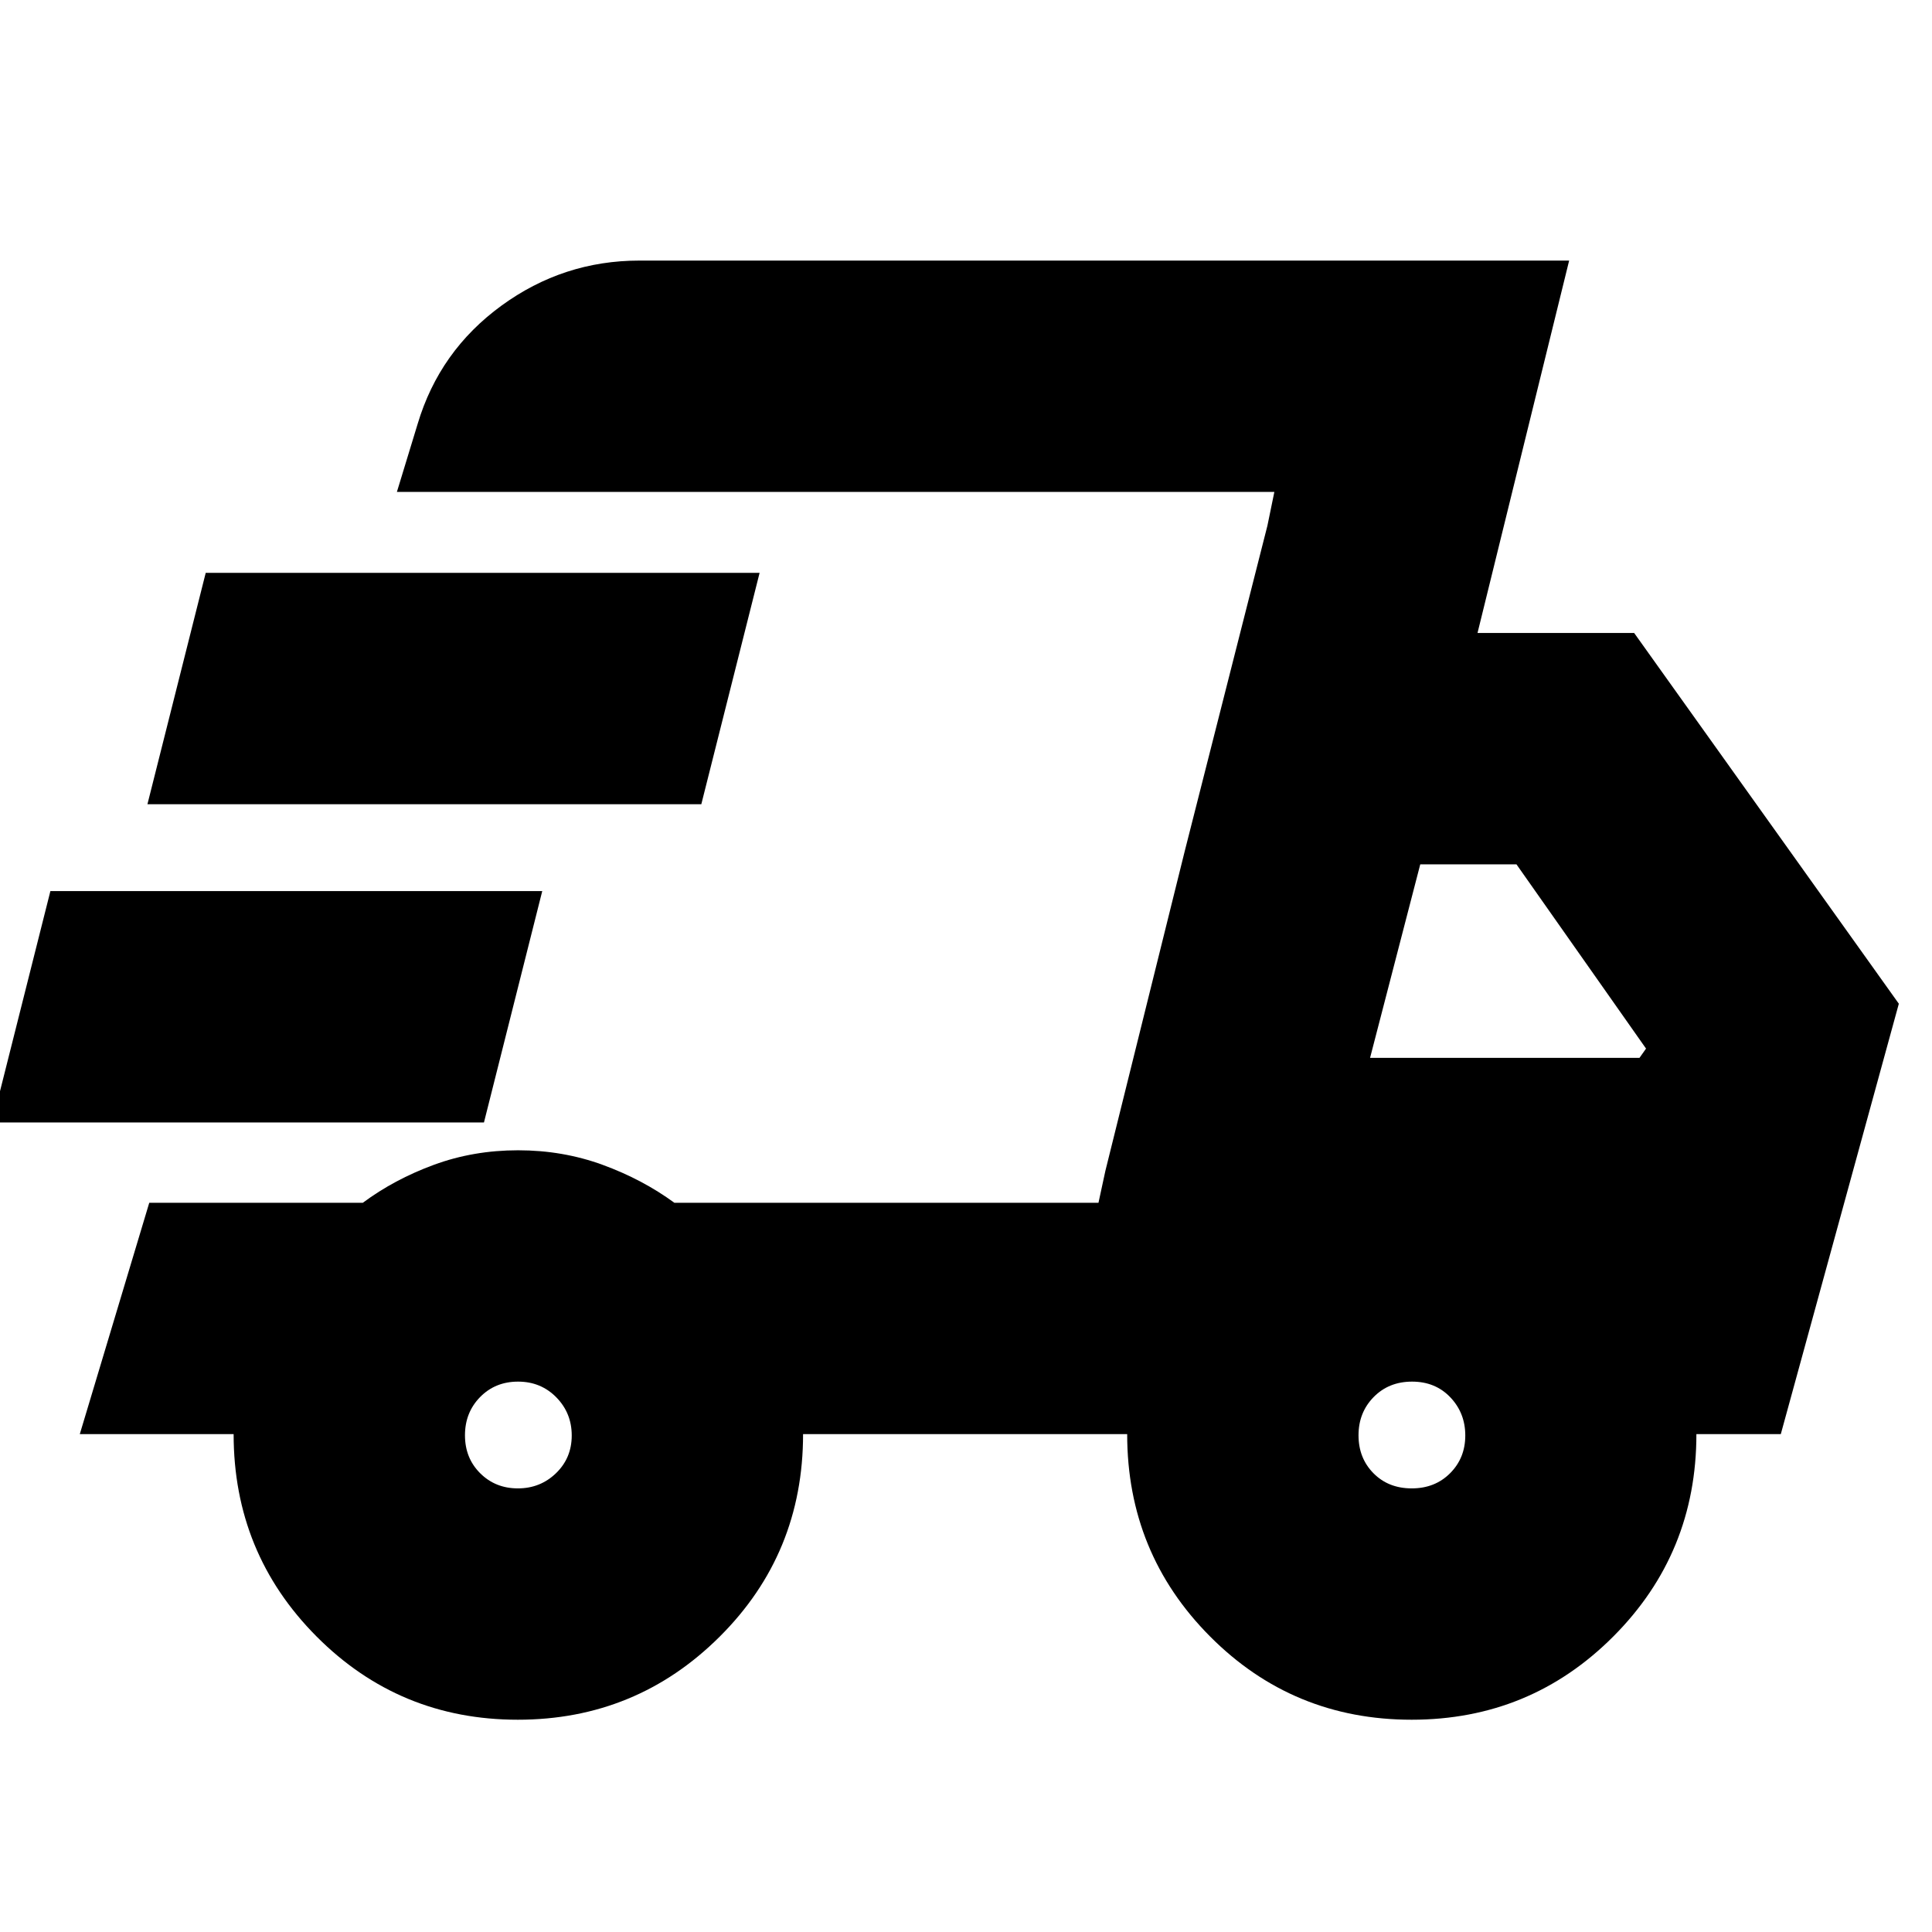 <svg xmlns="http://www.w3.org/2000/svg" height="20" viewBox="0 -960 960 960" width="20"><path d="M257.3-105.48q-58.84 0-100.03-41.39-41.18-41.39-41.18-100.52H39.65l34.52-114.96h106.12q15.62-11.61 35.28-18.85 19.65-7.23 41.87-7.23t42 7.23q19.78 7.24 35.65 18.85h210.74l87.39-353.22h-436l10.32-33.83q10.85-36.27 41.6-58.7 30.74-22.42 68.6-22.42H779.7l-45.53 185.04H812l131.52 184.22-58.65 213.87h-41.94q0 59.16-41.27 100.53-41.27 41.38-100.23 41.38-59 0-100.17-41.39t-41.17-100.52H399.04q0 59.39-41.45 100.65-41.45 41.26-100.29 41.26Zm423.48-328.87h133.87l3.26-4.61-64.39-91.56h-47.8l-24.94 96.17Zm-51-264.48 3.44-16.74-87.39 353.22 3.43-15.87 39.39-158.69 41.13-161.92ZM-3.91-402.26l28.95-114.96h244.4l-28.96 114.96H-3.91Zm77.17-158.13 28.96-114.96h275.22l-28.96 114.96H73.26Zm184.06 339.96q11.16 0 18.97-7.56 7.8-7.55 7.8-18.72 0-11.16-7.67-18.97-7.67-7.8-19-7.8-11.34 0-18.86 7.67t-7.52 19q0 11.34 7.56 18.86 7.55 7.52 18.72 7.52Zm444.16 0q11.57 0 19.09-7.56 7.52-7.55 7.52-18.72 0-11.16-7.43-18.97-7.43-7.8-19.01-7.8-11.57 0-19.09 7.67t-7.52 19q0 11.34 7.43 18.86t19.01 7.52Z"/></svg>